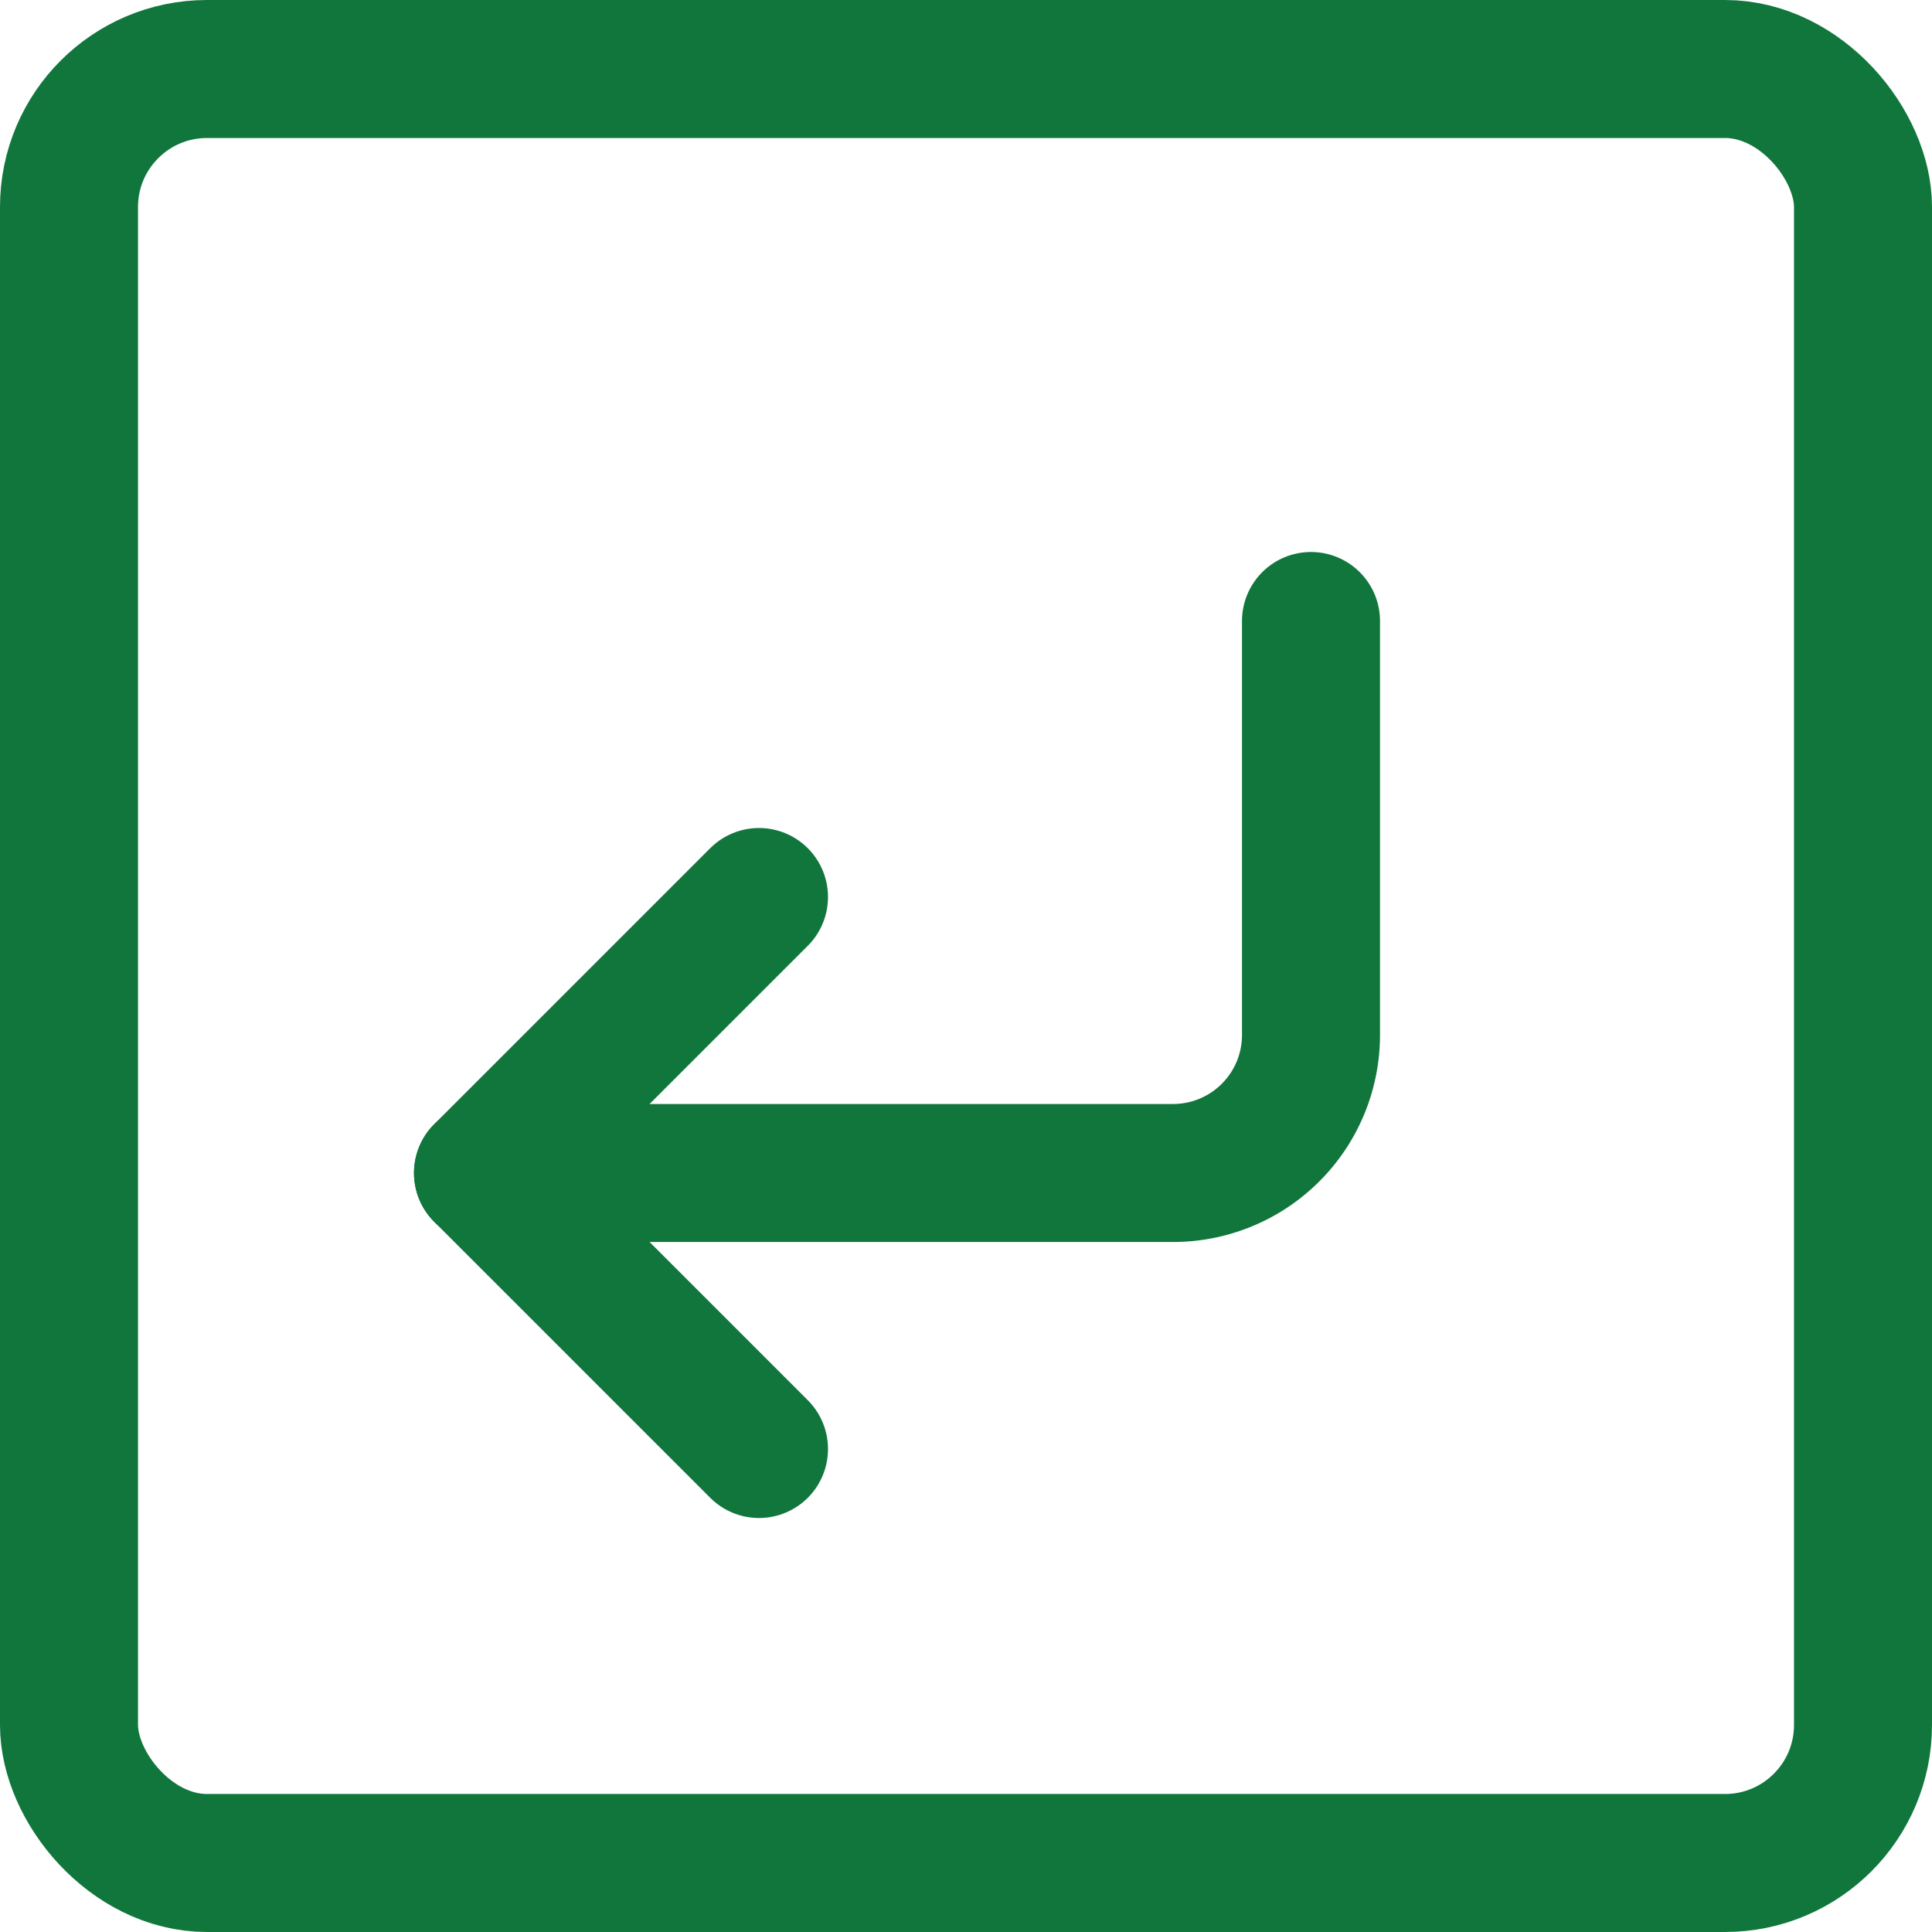 <svg xmlns="http://www.w3.org/2000/svg" width="32" height="32" viewBox="0 0 14 14"><g fill="none" stroke="#10763c" stroke-linecap="round" stroke-linejoin="round"><rect width="13" height="13" x=".5" y=".5" rx="1"/><path d="m5.5 10.5l-2-2l2-2"/><path d="M3.5 8.5h5a1 1 0 0 0 1-1v-3"/></g></svg>